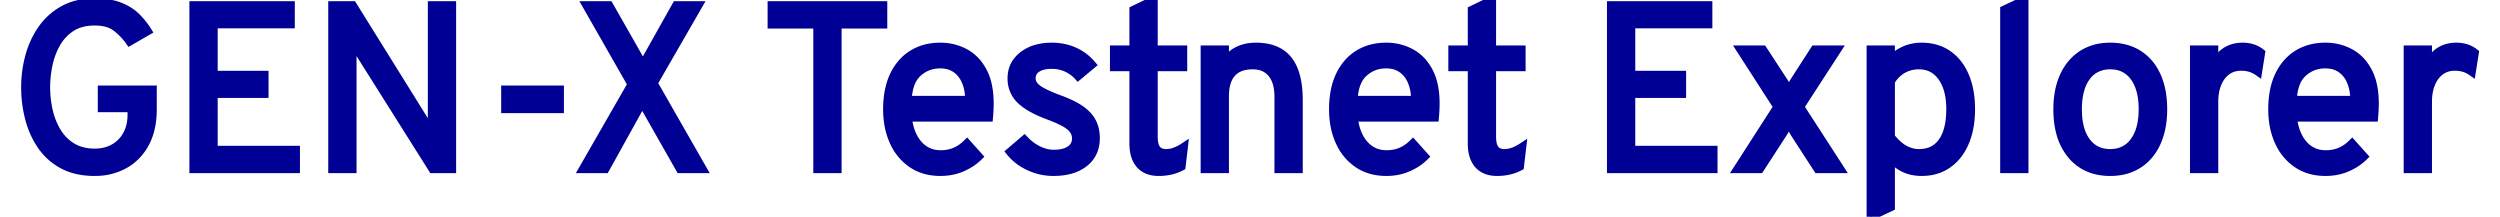 <svg width="298.726" height="25.9" viewBox="0 0 292.726 25.9" xmlns="http://www.w3.org/2000/svg"><g id="svgGroup" stroke-linecap="round" fill-rule="evenodd" font-size="9pt" stroke="#000094" stroke-width="0.25mm" fill="#000094" style="stroke:#000094;stroke-width:0.25mm;fill:#000094"><path d="M 39.13 20.216 L 36.694 20.216 L 36.694 0.616 L 39.158 0.616 L 47.838 14.56 Q 48.048 14.91 48.244 15.26 Q 48.44 15.61 48.65 16.016 Q 48.636 15.652 48.615 15.288 A 12.546 12.546 0 0 1 48.595 14.758 A 11.093 11.093 0 0 1 48.594 14.588 L 48.594 0.616 L 51.03 0.616 L 51.03 20.216 L 48.678 20.216 L 39.858 6.216 A 67.368 67.368 0 0 0 39.573 5.717 A 77.007 77.007 0 0 0 39.473 5.544 Q 39.27 5.194 39.074 4.844 Q 39.102 5.152 39.116 5.516 Q 39.13 5.88 39.13 6.216 L 39.13 20.216 Z M 14.672 3.724 L 12.488 4.984 Q 11.816 4.018 10.878 3.297 A 3.229 3.229 0 0 0 9.789 2.762 Q 9.343 2.634 8.814 2.594 A 6.618 6.618 0 0 0 8.316 2.576 Q 6.724 2.576 5.627 3.244 A 3.969 3.969 0 0 0 5.565 3.283 Q 4.452 3.99 3.78 5.152 Q 3.108 6.314 2.814 7.693 Q 2.52 9.072 2.52 10.416 Q 2.52 11.928 2.856 13.328 Q 3.192 14.728 3.892 15.834 Q 4.592 16.94 5.691 17.584 A 4.605 4.605 0 0 0 7.232 18.137 A 6.225 6.225 0 0 0 8.316 18.228 A 5.214 5.214 0 0 0 9.488 18.102 A 4.086 4.086 0 0 0 10.633 17.654 Q 11.62 17.08 12.166 16.065 A 4.549 4.549 0 0 0 12.659 14.52 A 5.83 5.83 0 0 0 12.712 13.72 L 12.712 12.936 L 9.156 12.936 L 9.156 10.696 L 15.26 10.696 L 15.26 13.048 Q 15.26 15.247 14.513 16.824 A 6.336 6.336 0 0 1 14.343 17.157 A 6.429 6.429 0 0 1 12.835 19.021 A 6.043 6.043 0 0 1 11.851 19.691 A 7.078 7.078 0 0 1 8.919 20.531 A 8.537 8.537 0 0 1 8.316 20.552 A 9.774 9.774 0 0 1 6.522 20.396 Q 5.445 20.195 4.565 19.735 A 6.144 6.144 0 0 1 4.508 19.705 Q 2.926 18.858 1.932 17.409 A 10.178 10.178 0 0 1 0.534 14.386 A 11.568 11.568 0 0 1 0.469 14.147 Q 0 12.334 0 10.416 Q 0 8.512 0.497 6.706 A 10.536 10.536 0 0 1 1.823 3.726 A 9.951 9.951 0 0 1 2.009 3.451 Q 3.024 2.002 4.592 1.141 A 6.83 6.83 0 0 1 6.721 0.411 A 9.268 9.268 0 0 1 8.316 0.28 A 11.178 11.178 0 0 1 9.595 0.349 Q 10.59 0.464 11.347 0.77 A 6.665 6.665 0 0 1 12.451 1.335 A 5.216 5.216 0 0 1 13.342 2.051 A 9.617 9.617 0 0 1 14.459 3.396 A 8.719 8.719 0 0 1 14.672 3.724 Z M 32.368 20.216 L 20.104 20.216 L 20.104 0.616 L 31.752 0.616 L 31.752 2.912 L 22.54 2.912 L 22.54 8.932 L 28.616 8.932 L 28.616 11.228 L 22.54 11.228 L 22.54 17.892 L 32.368 17.892 L 32.368 20.216 Z M 201.754 20.216 L 189.49 20.216 L 189.49 0.616 L 201.138 0.616 L 201.138 2.912 L 191.926 2.912 L 191.926 8.932 L 198.002 8.932 L 198.002 11.228 L 191.926 11.228 L 191.926 17.892 L 201.754 17.892 L 201.754 20.216 Z M 69.342 20.216 L 66.626 20.216 L 72.45 10.08 L 67.046 0.616 L 69.79 0.616 L 73.822 7.7 L 77.798 0.616 L 80.486 0.616 L 75.11 9.94 L 80.99 20.216 L 78.246 20.216 L 73.738 12.292 L 69.342 20.216 Z M 143.374 20.216 L 140.938 20.216 L 140.938 5.908 L 143.374 5.908 L 143.374 7.364 A 4.425 4.425 0 0 1 144.249 6.449 A 3.888 3.888 0 0 1 144.956 6.013 A 4.485 4.485 0 0 1 146.283 5.624 A 5.753 5.753 0 0 1 147.07 5.572 Q 149.031 5.572 150.229 6.465 A 3.828 3.828 0 0 1 150.934 7.147 Q 152.182 8.707 152.194 11.924 A 16.752 16.752 0 0 1 152.194 11.984 L 152.194 20.216 L 149.758 20.216 L 149.758 11.564 A 6.532 6.532 0 0 0 149.679 10.517 Q 149.588 9.952 149.388 9.499 A 3.014 3.014 0 0 0 148.953 8.785 A 2.62 2.62 0 0 0 147.289 7.859 A 3.852 3.852 0 0 0 146.678 7.812 A 4.605 4.605 0 0 0 145.733 7.903 Q 145.145 8.026 144.701 8.317 A 2.505 2.505 0 0 0 144.207 8.743 A 2.941 2.941 0 0 0 143.623 9.772 Q 143.475 10.207 143.415 10.738 A 6.851 6.851 0 0 0 143.374 11.508 L 143.374 20.216 Z M 207.298 20.216 L 204.582 20.216 L 209.37 12.768 L 204.946 5.908 L 207.662 5.908 L 209.93 9.38 Q 210.168 9.73 210.371 10.08 A 18.103 18.103 0 0 1 210.634 10.548 A 15.379 15.379 0 0 1 210.742 10.752 Q 210.938 10.416 211.148 10.073 Q 211.358 9.73 211.582 9.38 L 213.822 5.908 L 216.566 5.908 L 212.114 12.768 L 216.93 20.216 L 214.186 20.216 L 211.554 16.156 A 35.921 35.921 0 0 1 211.234 15.626 A 31.139 31.139 0 0 1 211.134 15.456 L 210.742 14.784 Q 210.574 15.12 210.371 15.456 Q 210.168 15.792 209.93 16.156 L 207.298 20.216 Z M 117.67 18.144 L 119.406 16.66 A 5.851 5.851 0 0 0 120.607 17.656 A 5.302 5.302 0 0 0 121.086 17.92 A 4.613 4.613 0 0 0 122.06 18.27 A 3.75 3.75 0 0 0 122.906 18.368 Q 124.166 18.368 124.866 17.885 A 1.642 1.642 0 0 0 125.341 17.396 Q 125.566 17.032 125.566 16.548 Q 125.566 15.988 125.251 15.54 Q 125.022 15.215 124.58 14.912 A 4.909 4.909 0 0 0 124.215 14.686 Q 123.731 14.413 123.028 14.121 A 21.251 21.251 0 0 0 122.29 13.832 A 16.774 16.774 0 0 1 121.003 13.295 Q 119.619 12.642 118.895 11.914 A 3.484 3.484 0 0 1 117.866 9.4 A 4.493 4.493 0 0 1 117.866 9.352 Q 117.866 7.672 119.203 6.622 A 4.736 4.736 0 0 1 121.06 5.749 Q 121.751 5.584 122.559 5.573 A 8.6 8.6 0 0 1 122.682 5.572 A 6.816 6.816 0 0 1 124.55 5.822 A 6.095 6.095 0 0 1 125.384 6.125 Q 126.616 6.678 127.498 7.728 L 125.818 9.128 A 4.159 4.159 0 0 0 122.8 7.758 A 5.038 5.038 0 0 0 122.654 7.756 Q 121.548 7.756 120.911 8.183 A 1.514 1.514 0 0 0 120.511 8.564 Q 120.274 8.899 120.274 9.352 Q 120.274 10.051 120.966 10.583 A 2.789 2.789 0 0 0 120.995 10.605 Q 121.542 11.014 122.763 11.516 A 25.694 25.694 0 0 0 123.606 11.844 A 15.433 15.433 0 0 1 124.679 12.278 Q 125.506 12.651 126.105 13.062 A 5.122 5.122 0 0 1 126.845 13.673 A 3.706 3.706 0 0 1 127.505 14.56 Q 127.946 15.4 127.946 16.492 A 4.221 4.221 0 0 1 127.739 17.846 A 3.455 3.455 0 0 1 126.588 19.467 A 4.61 4.61 0 0 1 124.976 20.28 Q 124.041 20.552 122.85 20.552 Q 121.338 20.552 119.945 19.901 A 6.52 6.52 0 0 1 118.337 18.851 A 5.85 5.85 0 0 1 117.67 18.144 Z M 97.09 20.216 L 94.654 20.216 L 94.654 2.94 L 89.194 2.94 L 89.194 0.616 L 102.55 0.616 L 102.55 2.94 L 97.09 2.94 L 97.09 20.216 Z M 132.426 17.136 L 132.426 8.036 L 130.102 8.036 L 130.102 5.908 L 132.426 5.908 L 132.426 1.176 L 134.862 0 L 134.862 5.908 L 138.39 5.908 L 138.39 8.036 L 134.862 8.036 L 134.862 16.324 A 4.646 4.646 0 0 0 134.889 16.848 Q 134.952 17.395 135.155 17.722 A 1.188 1.188 0 0 0 135.219 17.815 Q 135.551 18.251 136.24 18.282 A 2.39 2.39 0 0 0 136.346 18.284 A 2.986 2.986 0 0 0 137.269 18.129 Q 137.648 18.006 138.048 17.786 A 6.255 6.255 0 0 0 138.474 17.528 L 138.194 19.908 Q 137.564 20.244 136.885 20.398 A 6.321 6.321 0 0 1 135.731 20.547 A 7.217 7.217 0 0 1 135.45 20.552 Q 134.165 20.552 133.41 19.878 A 2.439 2.439 0 0 1 133.203 19.67 A 2.858 2.858 0 0 1 132.633 18.635 Q 132.426 17.988 132.426 17.136 Z M 172.858 17.136 L 172.858 8.036 L 170.534 8.036 L 170.534 5.908 L 172.858 5.908 L 172.858 1.176 L 175.294 0 L 175.294 5.908 L 178.822 5.908 L 178.822 8.036 L 175.294 8.036 L 175.294 16.324 A 4.646 4.646 0 0 0 175.321 16.848 Q 175.384 17.395 175.587 17.722 A 1.188 1.188 0 0 0 175.651 17.815 Q 175.983 18.251 176.672 18.282 A 2.39 2.39 0 0 0 176.778 18.284 A 2.986 2.986 0 0 0 177.701 18.129 Q 178.08 18.006 178.48 17.786 A 6.255 6.255 0 0 0 178.906 17.528 L 178.626 19.908 Q 177.996 20.244 177.317 20.398 A 6.321 6.321 0 0 1 176.163 20.547 A 7.217 7.217 0 0 1 175.882 20.552 Q 174.597 20.552 173.842 19.878 A 2.439 2.439 0 0 1 173.635 19.67 A 2.858 2.858 0 0 1 173.065 18.635 Q 172.858 17.988 172.858 17.136 Z M 222.95 24.752 L 220.514 25.9 L 220.514 5.908 L 222.95 5.908 L 222.95 7.112 A 5.191 5.191 0 0 1 224.865 5.868 A 5.123 5.123 0 0 1 226.618 5.572 Q 228.438 5.572 229.761 6.482 A 5.538 5.538 0 0 1 231.393 8.257 A 7.098 7.098 0 0 1 231.805 9.072 Q 232.526 10.752 232.526 13.048 Q 232.526 15.253 231.854 16.897 A 7.489 7.489 0 0 1 231.798 17.031 A 6.69 6.69 0 0 1 230.937 18.505 A 5.425 5.425 0 0 1 229.747 19.635 A 5.144 5.144 0 0 1 227.338 20.513 A 6.576 6.576 0 0 1 226.618 20.552 Q 225.484 20.552 224.574 20.139 A 4.41 4.41 0 0 1 223.284 19.236 A 5.376 5.376 0 0 1 222.95 18.872 L 222.95 24.752 Z M 115.178 14.056 L 105.49 14.056 Q 105.63 15.358 106.134 16.338 A 4.323 4.323 0 0 0 106.803 17.305 A 3.717 3.717 0 0 0 107.464 17.871 A 3.268 3.268 0 0 0 108.93 18.397 A 4.176 4.176 0 0 0 109.41 18.424 A 4.514 4.514 0 0 0 110.649 18.258 A 4.084 4.084 0 0 0 111.097 18.102 A 4.244 4.244 0 0 0 112.158 17.459 A 5.213 5.213 0 0 0 112.546 17.108 L 113.974 18.704 A 6.056 6.056 0 0 1 112.728 19.653 A 7.559 7.559 0 0 1 111.993 20.027 A 6.131 6.131 0 0 1 110.108 20.515 A 7.518 7.518 0 0 1 109.354 20.552 A 7.95 7.95 0 0 1 109.323 20.552 Q 107.383 20.544 105.966 19.586 A 6.159 6.159 0 0 1 103.931 17.263 A 7.457 7.457 0 0 1 103.768 16.926 A 8.476 8.476 0 0 1 103.106 14.617 A 10.978 10.978 0 0 1 102.998 13.048 A 11.773 11.773 0 0 1 103.13 11.24 Q 103.286 10.234 103.628 9.39 A 6.93 6.93 0 0 1 103.796 9.009 A 6.402 6.402 0 0 1 104.848 7.425 A 5.522 5.522 0 0 1 106.022 6.454 Q 107.45 5.572 109.354 5.572 A 6.235 6.235 0 0 1 111.795 6.048 A 6.017 6.017 0 0 1 112.308 6.293 A 5.047 5.047 0 0 1 114.108 7.94 A 6.399 6.399 0 0 1 114.457 8.519 Q 115.117 9.753 115.236 11.556 A 12.468 12.468 0 0 1 115.262 12.376 A 13.101 13.101 0 0 1 115.258 12.69 Q 115.253 12.905 115.241 13.153 Q 115.22 13.594 115.178 14.056 Z M 168.462 14.056 L 158.774 14.056 Q 158.914 15.358 159.418 16.338 A 4.323 4.323 0 0 0 160.087 17.305 A 3.717 3.717 0 0 0 160.748 17.871 A 3.268 3.268 0 0 0 162.214 18.397 A 4.176 4.176 0 0 0 162.694 18.424 A 4.514 4.514 0 0 0 163.933 18.258 A 4.084 4.084 0 0 0 164.381 18.102 A 4.244 4.244 0 0 0 165.442 17.459 A 5.213 5.213 0 0 0 165.83 17.108 L 167.258 18.704 A 6.056 6.056 0 0 1 166.012 19.653 A 7.559 7.559 0 0 1 165.277 20.027 A 6.131 6.131 0 0 1 163.392 20.515 A 7.518 7.518 0 0 1 162.638 20.552 A 7.95 7.95 0 0 1 162.607 20.552 Q 160.667 20.544 159.25 19.586 A 6.159 6.159 0 0 1 157.215 17.263 A 7.457 7.457 0 0 1 157.052 16.926 A 8.476 8.476 0 0 1 156.39 14.617 A 10.978 10.978 0 0 1 156.282 13.048 A 11.773 11.773 0 0 1 156.414 11.24 Q 156.57 10.234 156.912 9.39 A 6.93 6.93 0 0 1 157.08 9.009 A 6.402 6.402 0 0 1 158.132 7.425 A 5.522 5.522 0 0 1 159.306 6.454 Q 160.734 5.572 162.638 5.572 A 6.235 6.235 0 0 1 165.079 6.048 A 6.017 6.017 0 0 1 165.592 6.293 A 5.047 5.047 0 0 1 167.392 7.94 A 6.399 6.399 0 0 1 167.741 8.519 Q 168.401 9.753 168.52 11.556 A 12.468 12.468 0 0 1 168.546 12.376 A 13.101 13.101 0 0 1 168.542 12.69 Q 168.537 12.905 168.525 13.153 Q 168.504 13.594 168.462 14.056 Z M 280.686 14.056 L 270.998 14.056 Q 271.138 15.358 271.642 16.338 A 4.323 4.323 0 0 0 272.311 17.305 A 3.717 3.717 0 0 0 272.972 17.871 A 3.268 3.268 0 0 0 274.438 18.397 A 4.176 4.176 0 0 0 274.918 18.424 A 4.514 4.514 0 0 0 276.157 18.258 A 4.084 4.084 0 0 0 276.605 18.102 A 4.244 4.244 0 0 0 277.666 17.459 A 5.213 5.213 0 0 0 278.054 17.108 L 279.482 18.704 A 6.056 6.056 0 0 1 278.236 19.653 A 7.559 7.559 0 0 1 277.501 20.027 A 6.131 6.131 0 0 1 275.616 20.515 A 7.518 7.518 0 0 1 274.862 20.552 A 7.95 7.95 0 0 1 274.831 20.552 Q 272.891 20.544 271.474 19.586 A 6.159 6.159 0 0 1 269.439 17.263 A 7.457 7.457 0 0 1 269.276 16.926 A 8.476 8.476 0 0 1 268.614 14.617 A 10.978 10.978 0 0 1 268.506 13.048 A 11.773 11.773 0 0 1 268.638 11.24 Q 268.794 10.234 269.136 9.39 A 6.93 6.93 0 0 1 269.304 9.009 A 6.402 6.402 0 0 1 270.356 7.425 A 5.522 5.522 0 0 1 271.53 6.454 Q 272.958 5.572 274.862 5.572 A 6.235 6.235 0 0 1 277.303 6.048 A 6.017 6.017 0 0 1 277.816 6.293 A 5.047 5.047 0 0 1 279.616 7.94 A 6.399 6.399 0 0 1 279.965 8.519 Q 280.625 9.753 280.744 11.556 A 12.468 12.468 0 0 1 280.77 12.376 A 13.101 13.101 0 0 1 280.766 12.69 Q 280.761 12.905 280.749 13.153 Q 280.728 13.594 280.686 14.056 Z M 261.59 20.216 L 259.154 20.216 L 259.154 5.908 L 261.59 5.908 L 261.59 7.784 A 4.316 4.316 0 0 1 262.121 6.89 A 3.366 3.366 0 0 1 262.941 6.132 Q 263.802 5.572 264.978 5.572 A 3.87 3.87 0 0 1 266.113 5.732 A 3.208 3.208 0 0 1 267.19 6.3 L 266.826 8.596 A 3.435 3.435 0 0 0 266.129 8.217 A 3.071 3.071 0 0 0 265.867 8.127 Q 265.37 7.98 264.782 7.98 A 3.028 3.028 0 0 0 263.833 8.124 A 2.637 2.637 0 0 0 263.102 8.498 A 3.162 3.162 0 0 0 262.254 9.434 A 4.101 4.101 0 0 0 261.989 9.954 A 4.814 4.814 0 0 0 261.678 11.042 Q 261.59 11.561 261.59 12.152 L 261.59 20.216 Z M 287.126 20.216 L 284.69 20.216 L 284.69 5.908 L 287.126 5.908 L 287.126 7.784 A 4.316 4.316 0 0 1 287.657 6.89 A 3.366 3.366 0 0 1 288.477 6.132 Q 289.338 5.572 290.514 5.572 A 3.87 3.87 0 0 1 291.649 5.732 A 3.208 3.208 0 0 1 292.726 6.3 L 292.362 8.596 A 3.435 3.435 0 0 0 291.665 8.217 A 3.071 3.071 0 0 0 291.403 8.127 Q 290.906 7.98 290.318 7.98 A 3.028 3.028 0 0 0 289.369 8.124 A 2.637 2.637 0 0 0 288.638 8.498 A 3.162 3.162 0 0 0 287.79 9.434 A 4.101 4.101 0 0 0 287.525 9.954 A 4.814 4.814 0 0 0 287.214 11.042 Q 287.126 11.561 287.126 12.152 L 287.126 20.216 Z M 238.91 20.216 L 236.474 20.216 L 236.474 1.148 L 238.91 0 L 238.91 20.216 Z M 247.09 20.258 A 6.912 6.912 0 0 0 249.158 20.552 A 7.465 7.465 0 0 0 250.218 20.479 A 5.73 5.73 0 0 0 252.525 19.642 A 5.553 5.553 0 0 0 253.679 18.658 A 6.383 6.383 0 0 0 254.716 17.045 A 7.223 7.223 0 0 0 254.769 16.926 Q 255.161 16.024 255.339 14.95 A 11.663 11.663 0 0 0 255.486 13.048 A 13.823 13.823 0 0 0 255.485 12.913 Q 255.464 10.689 254.723 9.058 A 7.015 7.015 0 0 0 254.469 8.552 A 5.672 5.672 0 0 0 252.539 6.475 A 5.578 5.578 0 0 0 250.874 5.77 A 7.13 7.13 0 0 0 249.158 5.572 A 7.414 7.414 0 0 0 248.105 5.645 A 5.704 5.704 0 0 0 245.791 6.489 A 5.627 5.627 0 0 0 244.672 7.437 A 6.39 6.39 0 0 0 243.6 9.086 Q 243.167 10.031 242.977 11.175 A 11.639 11.639 0 0 0 242.83 13.076 A 13.328 13.328 0 0 0 242.844 13.7 Q 242.901 14.901 243.178 15.912 A 6.81 6.81 0 0 0 244.524 18.543 A 5.403 5.403 0 0 0 247.09 20.258 Z M 249.158 18.284 A 3.745 3.745 0 0 0 250.497 18.054 A 3.298 3.298 0 0 0 251.993 16.891 A 4.8 4.8 0 0 0 252.723 15.382 Q 252.919 14.717 252.987 13.92 A 10.349 10.349 0 0 0 253.022 13.048 A 9.517 9.517 0 0 0 252.911 11.547 Q 252.684 10.129 251.993 9.198 A 3.275 3.275 0 0 0 249.611 7.835 A 4.345 4.345 0 0 0 249.158 7.812 A 3.842 3.842 0 0 0 247.858 8.022 A 3.26 3.26 0 0 0 246.316 9.191 A 4.667 4.667 0 0 0 245.617 10.613 Q 245.42 11.255 245.343 12.029 A 10.592 10.592 0 0 0 245.294 13.076 Q 245.294 15.526 246.316 16.905 A 3.265 3.265 0 0 0 248.689 18.26 A 4.417 4.417 0 0 0 249.158 18.284 Z M 222.95 9.744 L 222.95 16.352 A 6.722 6.722 0 0 0 223.618 17.105 Q 224.018 17.49 224.444 17.749 A 4.068 4.068 0 0 0 224.532 17.801 Q 225.372 18.284 226.31 18.284 Q 228.116 18.284 229.075 16.926 Q 229.785 15.921 229.969 14.279 A 11.048 11.048 0 0 0 230.034 13.048 Q 230.034 11.292 229.504 10.069 A 4.587 4.587 0 0 0 229.026 9.219 Q 228.018 7.812 226.31 7.812 A 4.054 4.054 0 0 0 225.062 7.999 A 3.621 3.621 0 0 0 224.35 8.316 A 3.789 3.789 0 0 0 223.001 9.658 A 4.482 4.482 0 0 0 222.95 9.744 Z M 105.462 11.928 L 112.798 11.928 A 6.364 6.364 0 0 0 112.692 10.741 A 4.991 4.991 0 0 0 112.399 9.751 Q 112 8.792 111.23 8.246 A 2.928 2.928 0 0 0 109.997 7.751 A 3.928 3.928 0 0 0 109.354 7.7 Q 107.8 7.7 106.687 8.708 A 3.272 3.272 0 0 0 105.866 9.911 Q 105.662 10.408 105.558 11.026 A 7.809 7.809 0 0 0 105.462 11.928 Z M 158.746 11.928 L 166.082 11.928 A 6.364 6.364 0 0 0 165.976 10.741 A 4.991 4.991 0 0 0 165.683 9.751 Q 165.284 8.792 164.514 8.246 A 2.928 2.928 0 0 0 163.281 7.751 A 3.928 3.928 0 0 0 162.638 7.7 Q 161.084 7.7 159.971 8.708 A 3.272 3.272 0 0 0 159.15 9.911 Q 158.946 10.408 158.842 11.026 A 7.809 7.809 0 0 0 158.746 11.928 Z M 270.97 11.928 L 278.306 11.928 A 6.364 6.364 0 0 0 278.2 10.741 A 4.991 4.991 0 0 0 277.907 9.751 Q 277.508 8.792 276.738 8.246 A 2.928 2.928 0 0 0 275.505 7.751 A 3.928 3.928 0 0 0 274.862 7.7 Q 273.308 7.7 272.195 8.708 A 3.272 3.272 0 0 0 271.374 9.911 Q 271.17 10.408 271.066 11.026 A 7.809 7.809 0 0 0 270.97 11.928 Z M 63.91 13.048 L 57.358 13.048 L 57.358 10.696 L 63.91 10.696 L 63.91 13.048 Z" vector-effect="non-scaling-stroke"/></g></svg>